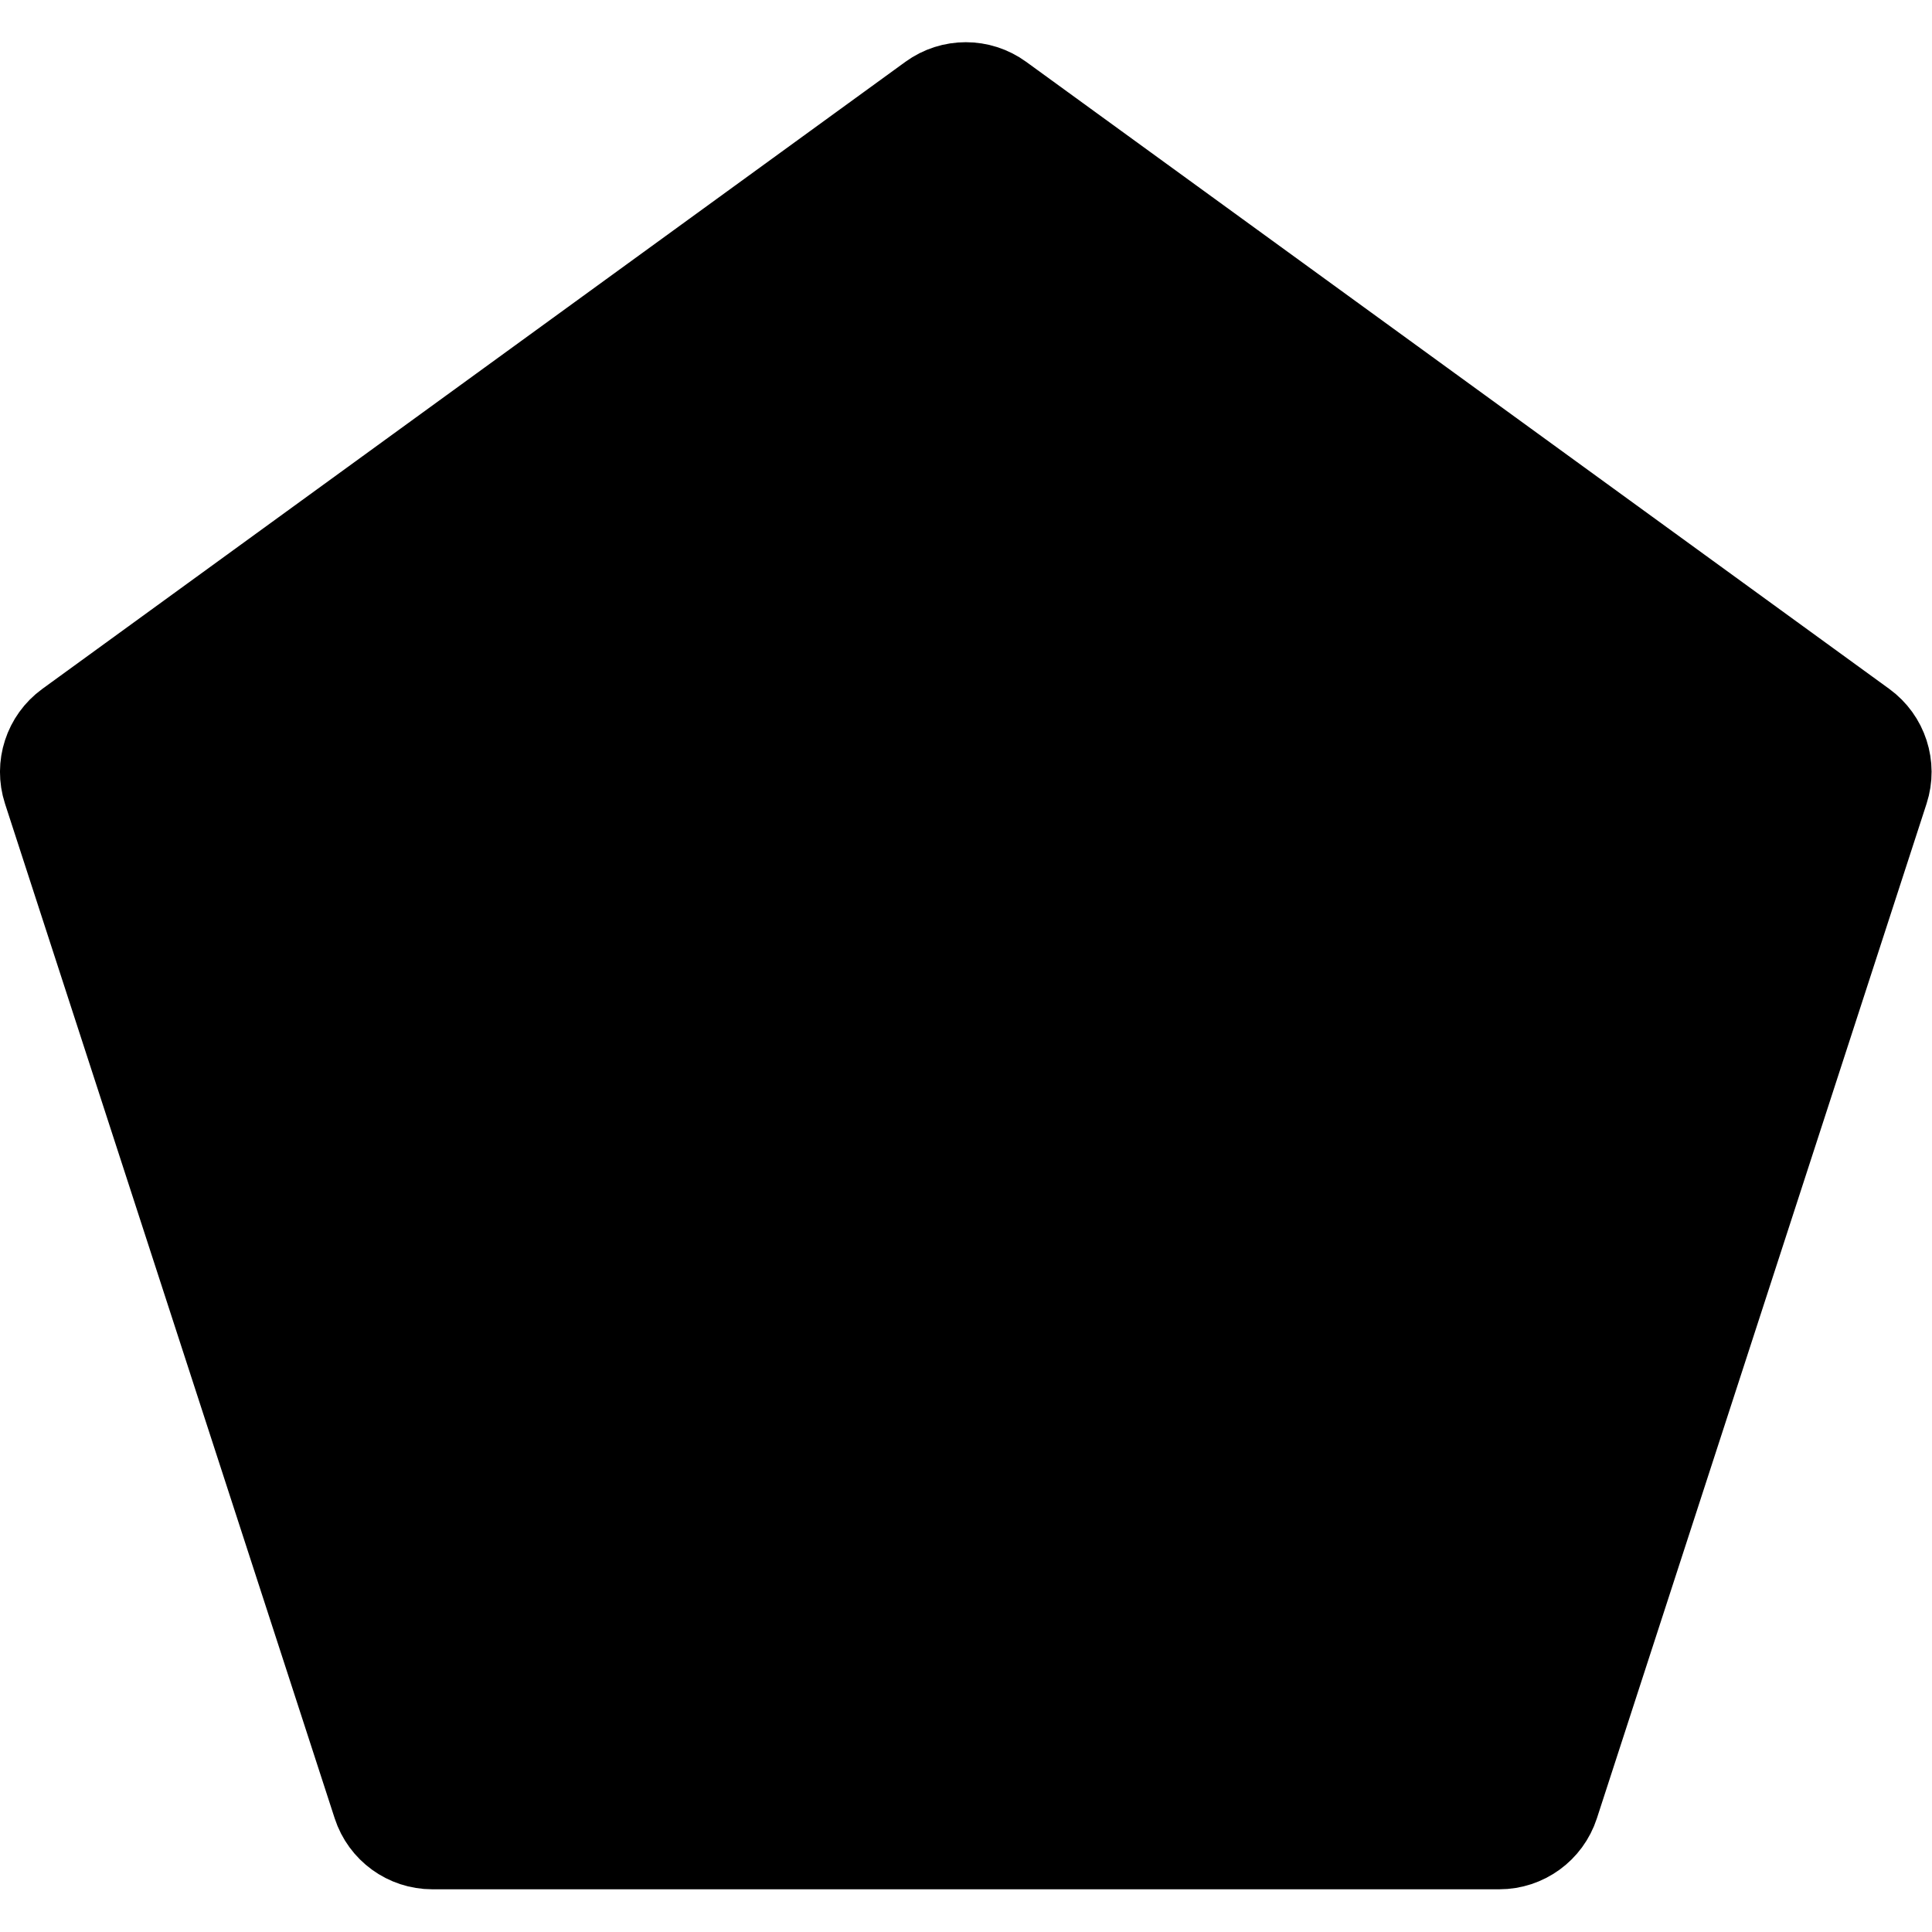 <svg xmlns="http://www.w3.org/2000/svg" width="24" height="24" viewBox="0 0 24 24"> <g transform="translate(0.0 0.525) scale(0.425)">
  
  <g
     id="line-supplement"
     transform="translate(-8.001,-7.002)">
    <path
       fill="#000"
       d="m 34.824,8.451 c 0.701,-0.509 1.651,-0.509 2.352,0 L 62.405,26.781 c 0.701,0.51 0.994,1.412 0.727,2.236 l -9.637,29.659 c -0.268,0.824 -1.036,1.382 -1.902,1.382 H 20.407 c -0.866,0 -1.634,-0.558 -1.902,-1.382 L 8.868,29.017 c -0.267,-0.824 0.026,-1.726 0.727,-2.236 z"
       id="path2" />
  </g>
  <g
     id="line"
     transform="translate(-8.001,-7.002)">
    <path
       fill="none"
       stroke="#000"
       stroke-width="2"
       d="m 35.054,8.382 c 0.701,-0.509 1.651,-0.509 2.352,0 l 25.229,18.33 c 0.701,0.51 0.994,1.412 0.727,2.236 l -9.637,29.659 c -0.268,0.824 -1.036,1.382 -1.902,1.382 h -31.186 c -0.866,0 -1.634,-0.558 -1.902,-1.382 L 9.098,28.948 c -0.267,-0.824 0.026,-1.726 0.727,-2.236 z"
       id="path5" />
  </g>
</g></svg>